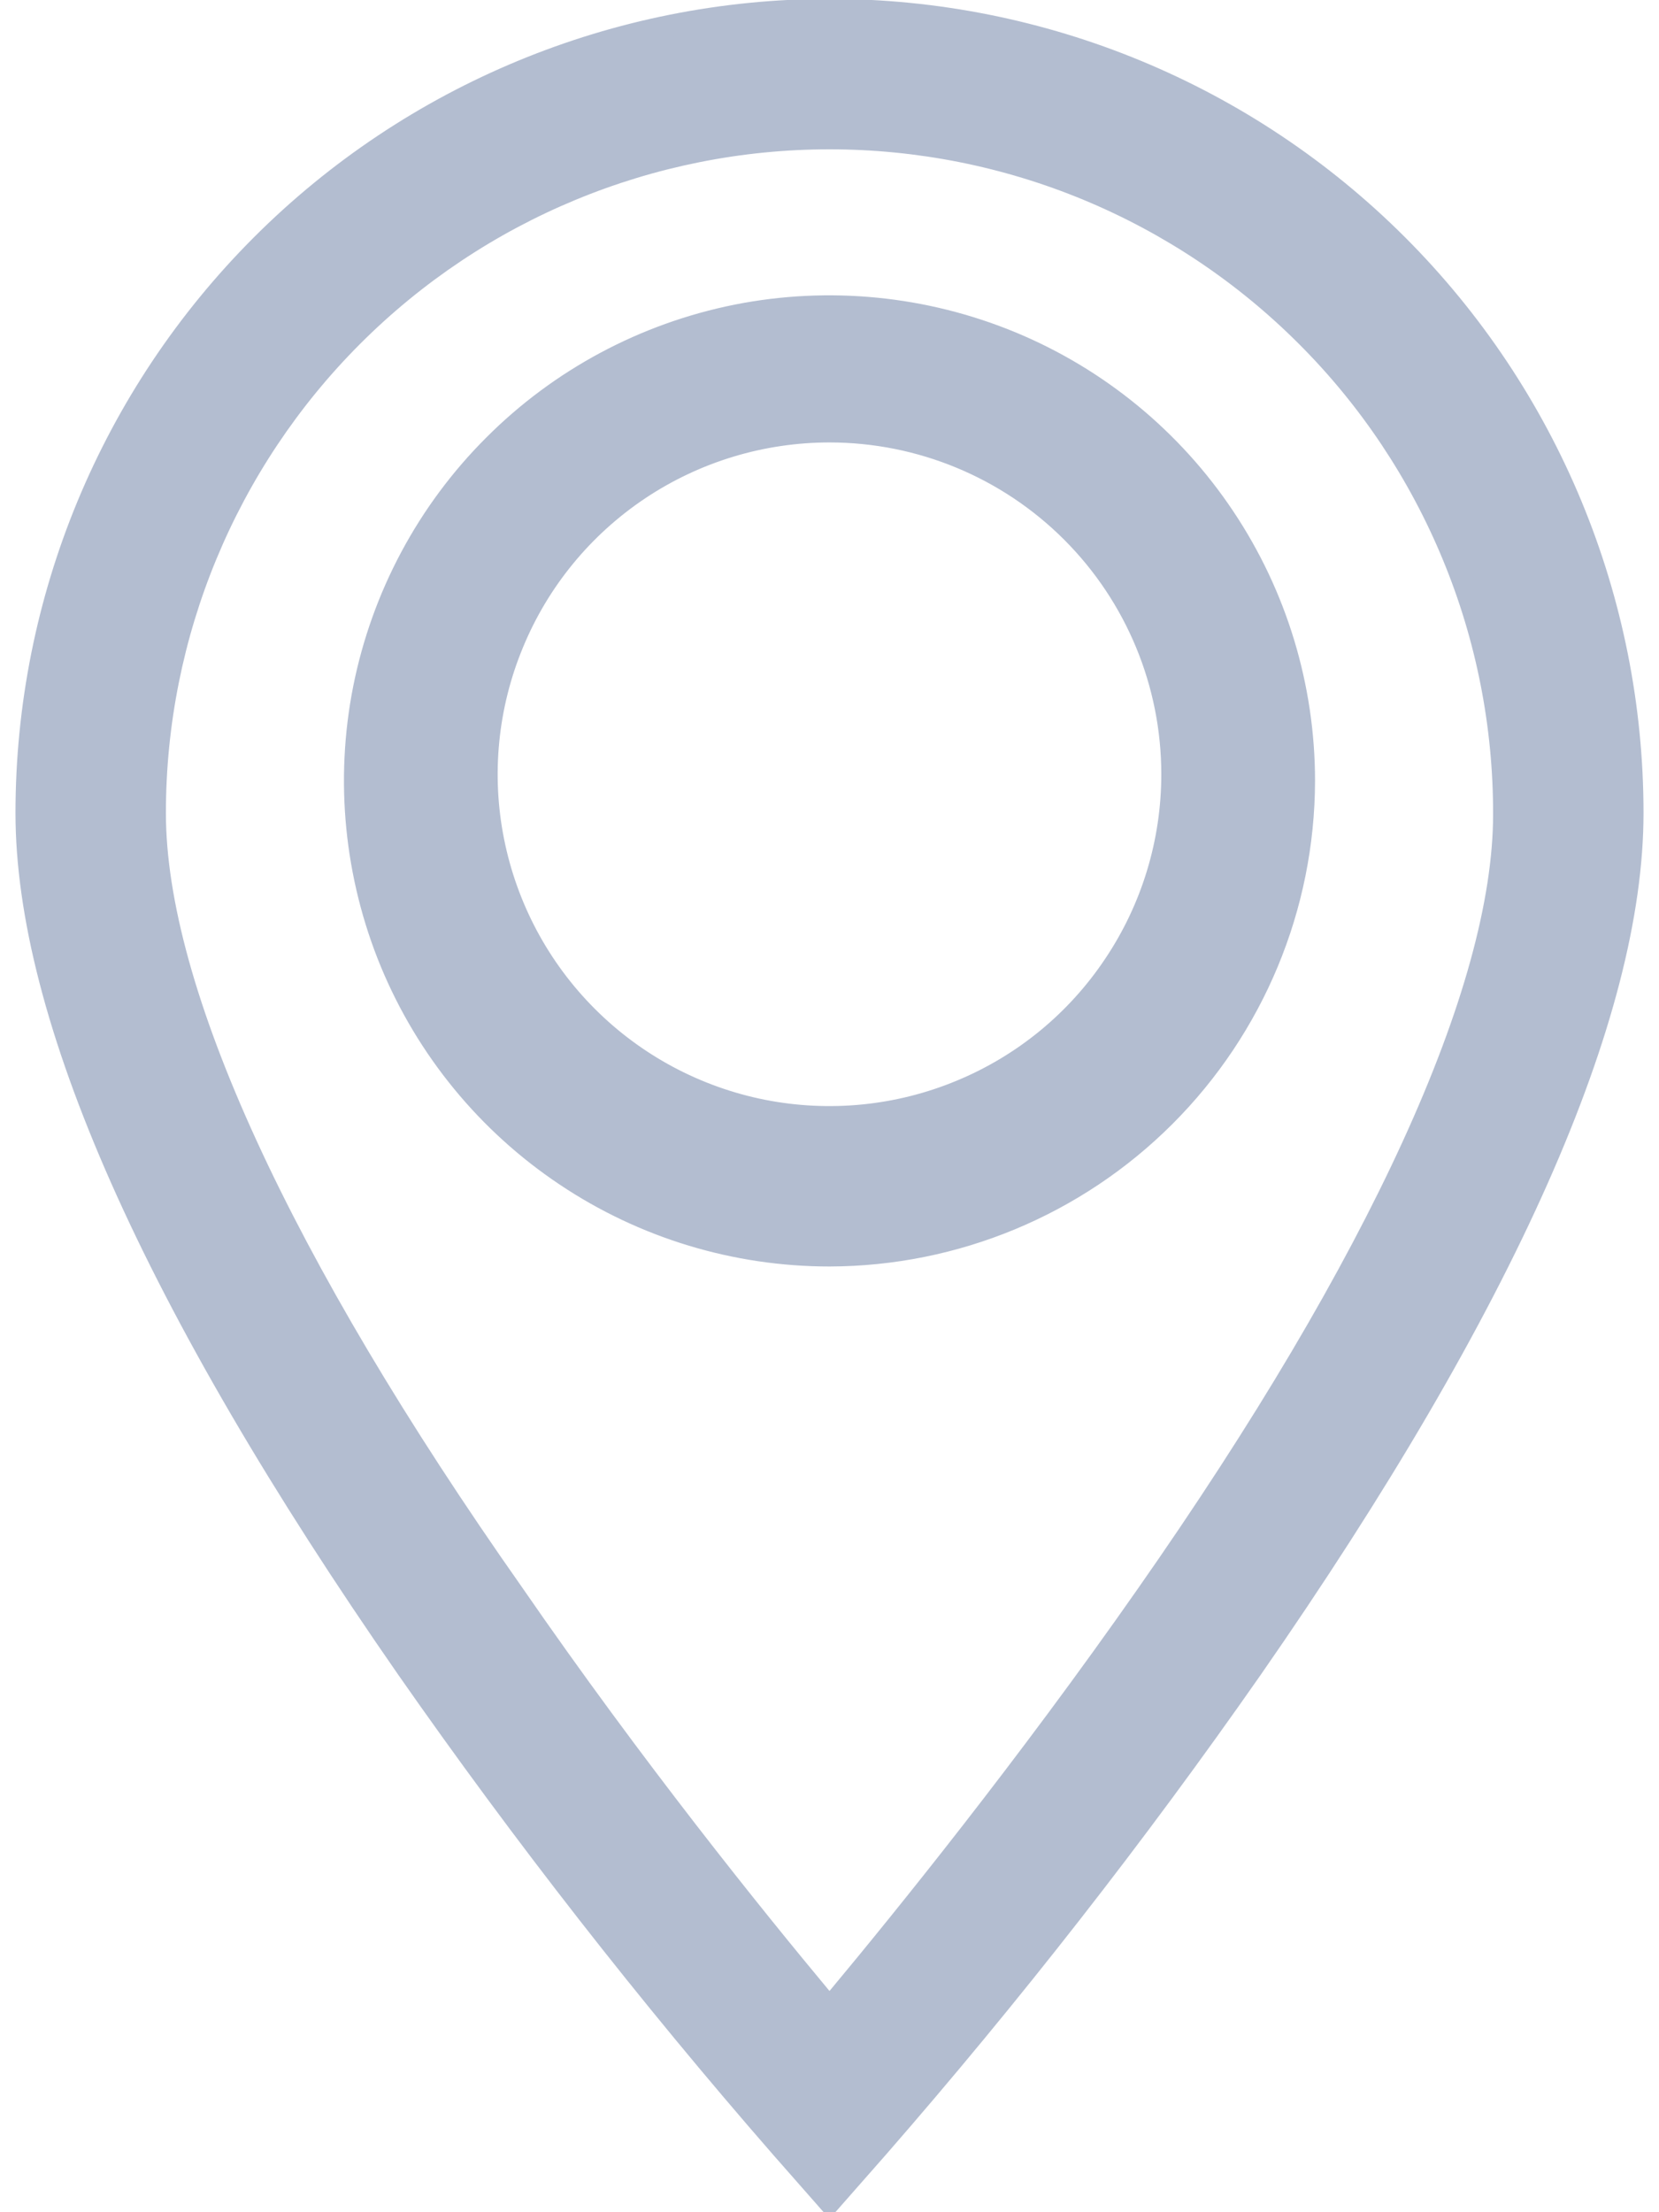 <svg width="12" height="16" viewBox="0 0 12 16" fill="none" xmlns="http://www.w3.org/2000/svg">
<path d="M6 0.072C4.46 0.074 2.984 0.687 1.895 1.775C0.807 2.864 0.194 4.34 0.192 5.88C0.192 7.352 1.12 9.432 2.944 12.064C3.786 13.269 4.691 14.428 5.656 15.536L6 15.928L6.344 15.536C7.309 14.428 8.214 13.269 9.056 12.064C10.88 9.432 11.808 7.352 11.808 5.88C11.806 4.34 11.193 2.864 10.104 1.775C9.016 0.687 7.54 0.074 6 0.072ZM8.296 11.528C7.392 12.824 6.48 13.928 6 14.512C5.52 13.944 4.608 12.832 3.704 11.536C2 9.096 1.12 7.144 1.12 5.88C1.12 4.586 1.634 3.345 2.549 2.429C3.464 1.514 4.706 1 6 1C7.294 1 8.535 1.514 9.451 2.429C10.366 3.345 10.88 4.586 10.88 5.88C10.88 7.144 10 9.096 8.296 11.528Z" fill="#B3BDD0"/>
<path d="M6 16.048L5.592 15.584C4.626 14.476 3.721 13.317 2.88 12.112C1.04 9.464 0.112 7.368 0.112 5.88C0.112 4.318 0.732 2.821 1.837 1.716C2.941 0.612 4.438 -0.008 6 -0.008C7.562 -0.008 9.059 0.612 10.163 1.716C11.268 2.821 11.888 4.318 11.888 5.88C11.888 7.368 10.96 9.464 9.12 12.112C8.279 13.317 7.374 14.476 6.408 15.584L6 16.048ZM6 0.152C4.481 0.154 3.026 0.758 1.952 1.832C0.878 2.906 0.274 4.361 0.272 5.88C0.272 7.336 1.2 9.4 3.016 12C3.853 13.201 4.753 14.357 5.712 15.464L6 15.792L6.288 15.464C7.25 14.36 8.15 13.204 8.984 12C10.808 9.384 11.728 7.32 11.728 5.864C11.722 4.348 11.116 2.897 10.042 1.826C8.969 0.756 7.516 0.154 6 0.152ZM6 14.64L5.936 14.568C5.472 14.016 4.56 12.896 3.64 11.576C1.936 9.128 1.04 7.2 1.04 5.88C1.04 4.564 1.563 3.303 2.493 2.373C3.423 1.443 4.685 0.92 6 0.92C7.315 0.92 8.577 1.443 9.507 2.373C10.437 3.303 10.96 4.564 10.96 5.88C10.96 7.16 10.064 9.128 8.36 11.568C7.456 12.88 6.528 14.008 6.064 14.568L6 14.64ZM6 1.08C4.727 1.08 3.506 1.586 2.606 2.486C1.706 3.386 1.2 4.607 1.2 5.88C1.2 7.128 2.088 9.08 3.776 11.48C4.648 12.744 5.52 13.824 6 14.4C6.48 13.824 7.36 12.736 8.232 11.488C9.912 9.088 10.8 7.136 10.8 5.888C10.801 5.257 10.678 4.632 10.437 4.049C10.196 3.465 9.843 2.935 9.397 2.489C8.951 2.042 8.422 1.688 7.839 1.446C7.256 1.204 6.631 1.08 6 1.08Z" fill="#B3BDD0"/>
<path d="M6 2.224C5.321 2.224 4.657 2.425 4.092 2.803C3.528 3.18 3.088 3.717 2.828 4.344C2.569 4.972 2.501 5.662 2.635 6.328C2.768 6.994 3.095 7.606 3.576 8.085C4.057 8.565 4.669 8.891 5.335 9.023C6.002 9.154 6.692 9.085 7.319 8.824C7.946 8.563 8.481 8.122 8.857 7.557C9.234 6.991 9.434 6.327 9.432 5.648C9.43 4.739 9.067 3.868 8.424 3.226C7.781 2.584 6.909 2.224 6 2.224ZM6 8.152C5.505 8.152 5.021 8.005 4.609 7.73C4.197 7.455 3.876 7.064 3.687 6.606C3.497 6.149 3.447 5.645 3.544 5.159C3.641 4.674 3.879 4.227 4.229 3.877C4.58 3.527 5.026 3.289 5.511 3.192C5.997 3.095 6.501 3.145 6.958 3.334C7.416 3.524 7.807 3.845 8.082 4.257C8.357 4.669 8.504 5.153 8.504 5.648C8.504 6.312 8.24 6.949 7.771 7.418C7.301 7.888 6.664 8.152 6 8.152Z" fill="#B3BDD0"/>
<path d="M6 9.16C5.305 9.16 4.626 8.954 4.049 8.568C3.471 8.182 3.021 7.634 2.755 6.992C2.49 6.35 2.42 5.644 2.555 4.963C2.691 4.282 3.025 3.656 3.517 3.165C4.008 2.673 4.634 2.339 5.315 2.203C5.996 2.068 6.702 2.138 7.344 2.403C7.986 2.669 8.534 3.119 8.92 3.697C9.306 4.274 9.512 4.953 9.512 5.648C9.51 6.579 9.139 7.471 8.481 8.129C7.823 8.787 6.931 9.158 6 9.16ZM6 2.304C5.337 2.304 4.688 2.501 4.137 2.869C3.585 3.238 3.156 3.762 2.902 4.375C2.649 4.988 2.583 5.662 2.713 6.313C2.843 6.963 3.163 7.561 3.633 8.029C4.102 8.498 4.7 8.816 5.351 8.945C6.002 9.073 6.676 9.005 7.288 8.751C7.901 8.496 8.424 8.065 8.791 7.512C9.158 6.96 9.354 6.311 9.352 5.648C9.35 4.76 8.996 3.91 8.367 3.283C7.739 2.656 6.888 2.304 6 2.304ZM6 8.232C5.489 8.232 4.989 8.08 4.564 7.796C4.139 7.513 3.808 7.109 3.613 6.637C3.417 6.165 3.366 5.645 3.466 5.144C3.565 4.643 3.811 4.182 4.173 3.821C4.534 3.459 4.995 3.213 5.496 3.114C5.997 3.014 6.517 3.065 6.989 3.261C7.461 3.456 7.865 3.787 8.149 4.212C8.432 4.637 8.584 5.137 8.584 5.648C8.584 6.333 8.312 6.991 7.827 7.475C7.343 7.96 6.685 8.232 6 8.232ZM6 3.2C5.525 3.2 5.061 3.341 4.667 3.604C4.272 3.868 3.964 4.243 3.783 4.682C3.601 5.12 3.553 5.603 3.646 6.068C3.739 6.534 3.967 6.961 4.303 7.297C4.639 7.633 5.066 7.861 5.532 7.954C5.997 8.046 6.48 7.999 6.918 7.817C7.357 7.636 7.732 7.328 7.995 6.933C8.259 6.539 8.4 6.075 8.4 5.6C8.4 4.963 8.147 4.353 7.697 3.903C7.247 3.453 6.636 3.2 6 3.2Z" fill="#B3BDD0"/>
</svg>
